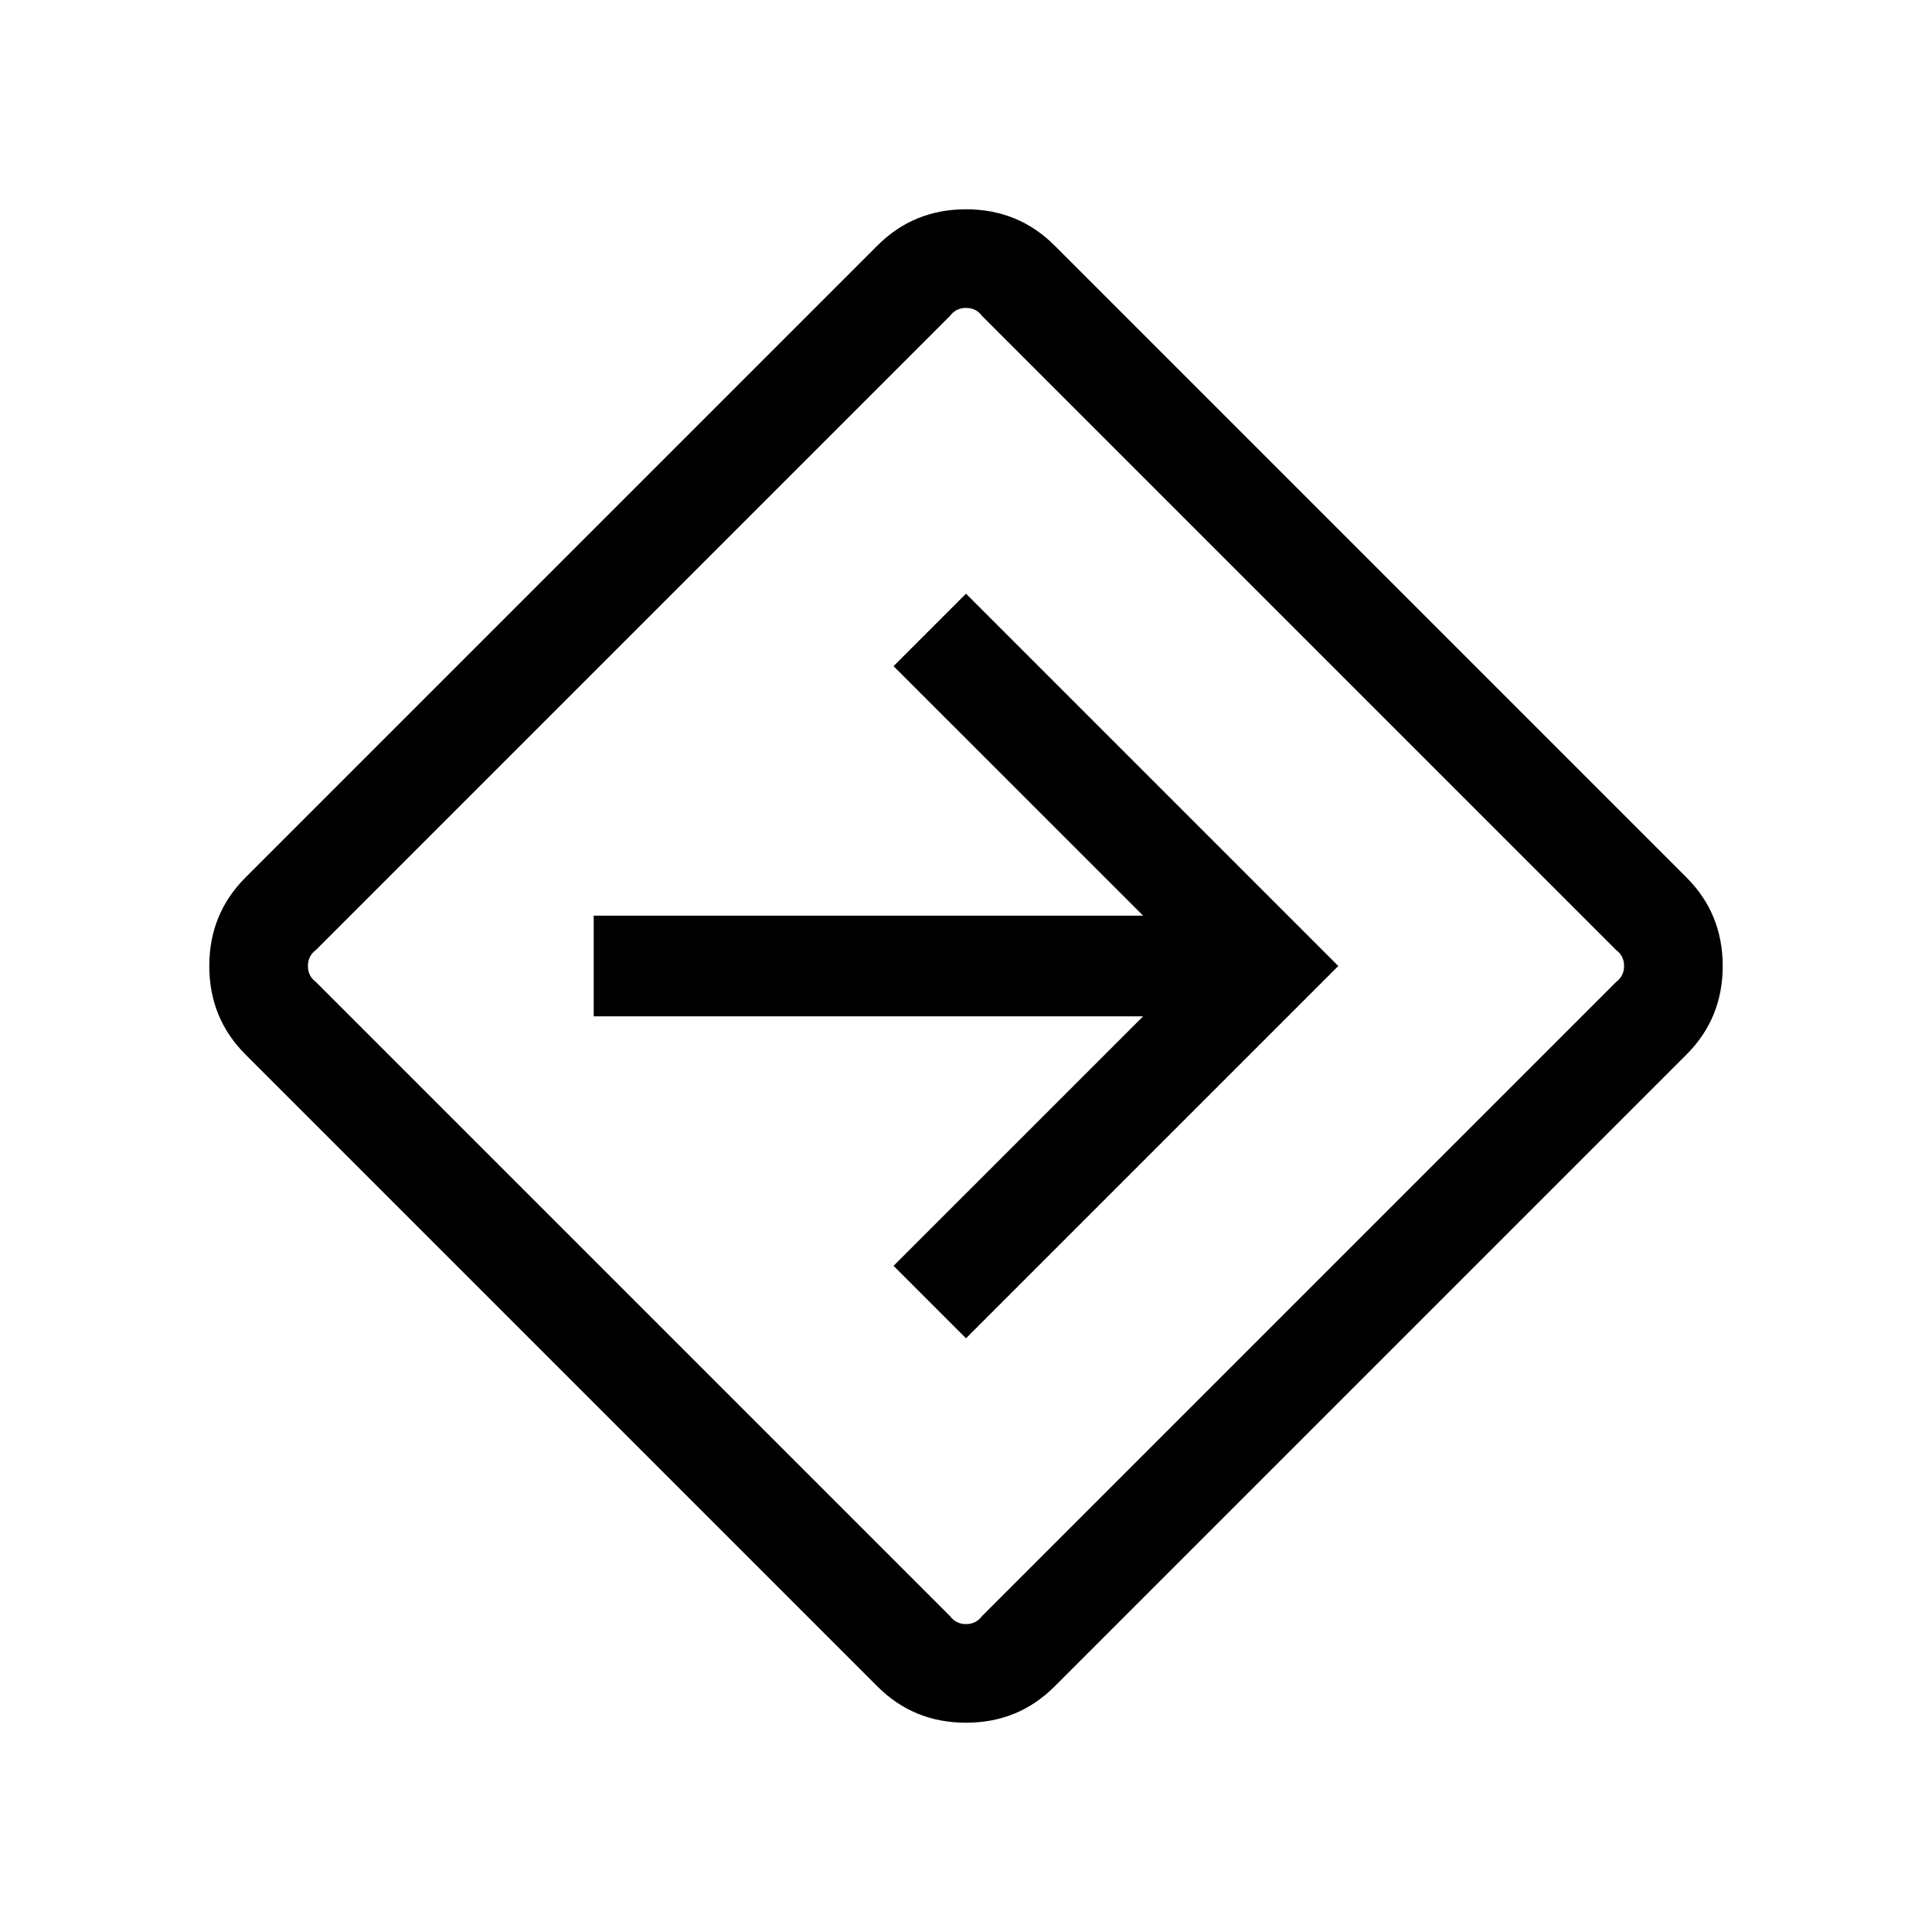 <svg xmlns="http://www.w3.org/2000/svg" height="40" width="40"><path d="M18.167 34.917 5.083 21.833Q4.333 21.083 4.333 20Q4.333 18.917 5.083 18.167L18.167 5.083Q18.917 4.333 20 4.333Q21.083 4.333 21.833 5.083L34.917 18.167Q35.667 18.917 35.667 20Q35.667 21.083 34.917 21.833L21.833 34.917Q21.083 35.667 20 35.667Q18.917 35.667 18.167 34.917ZM19.667 33.458Q19.792 33.625 20 33.625Q20.208 33.625 20.333 33.458L33.458 20.333Q33.625 20.208 33.625 20Q33.625 19.792 33.458 19.667L20.333 6.542Q20.208 6.375 20 6.375Q19.792 6.375 19.667 6.542L6.542 19.667Q6.375 19.792 6.375 20Q6.375 20.208 6.542 20.333ZM20 27.708 27.708 20 20 12.292 18.5 13.792 23.667 18.958H12.292V21.042H23.667L18.5 26.208ZM20 20Q20 20 20 20Q20 20 20 20Q20 20 20 20Q20 20 20 20Q20 20 20 20Q20 20 20 20Q20 20 20 20Q20 20 20 20Z"/></svg>